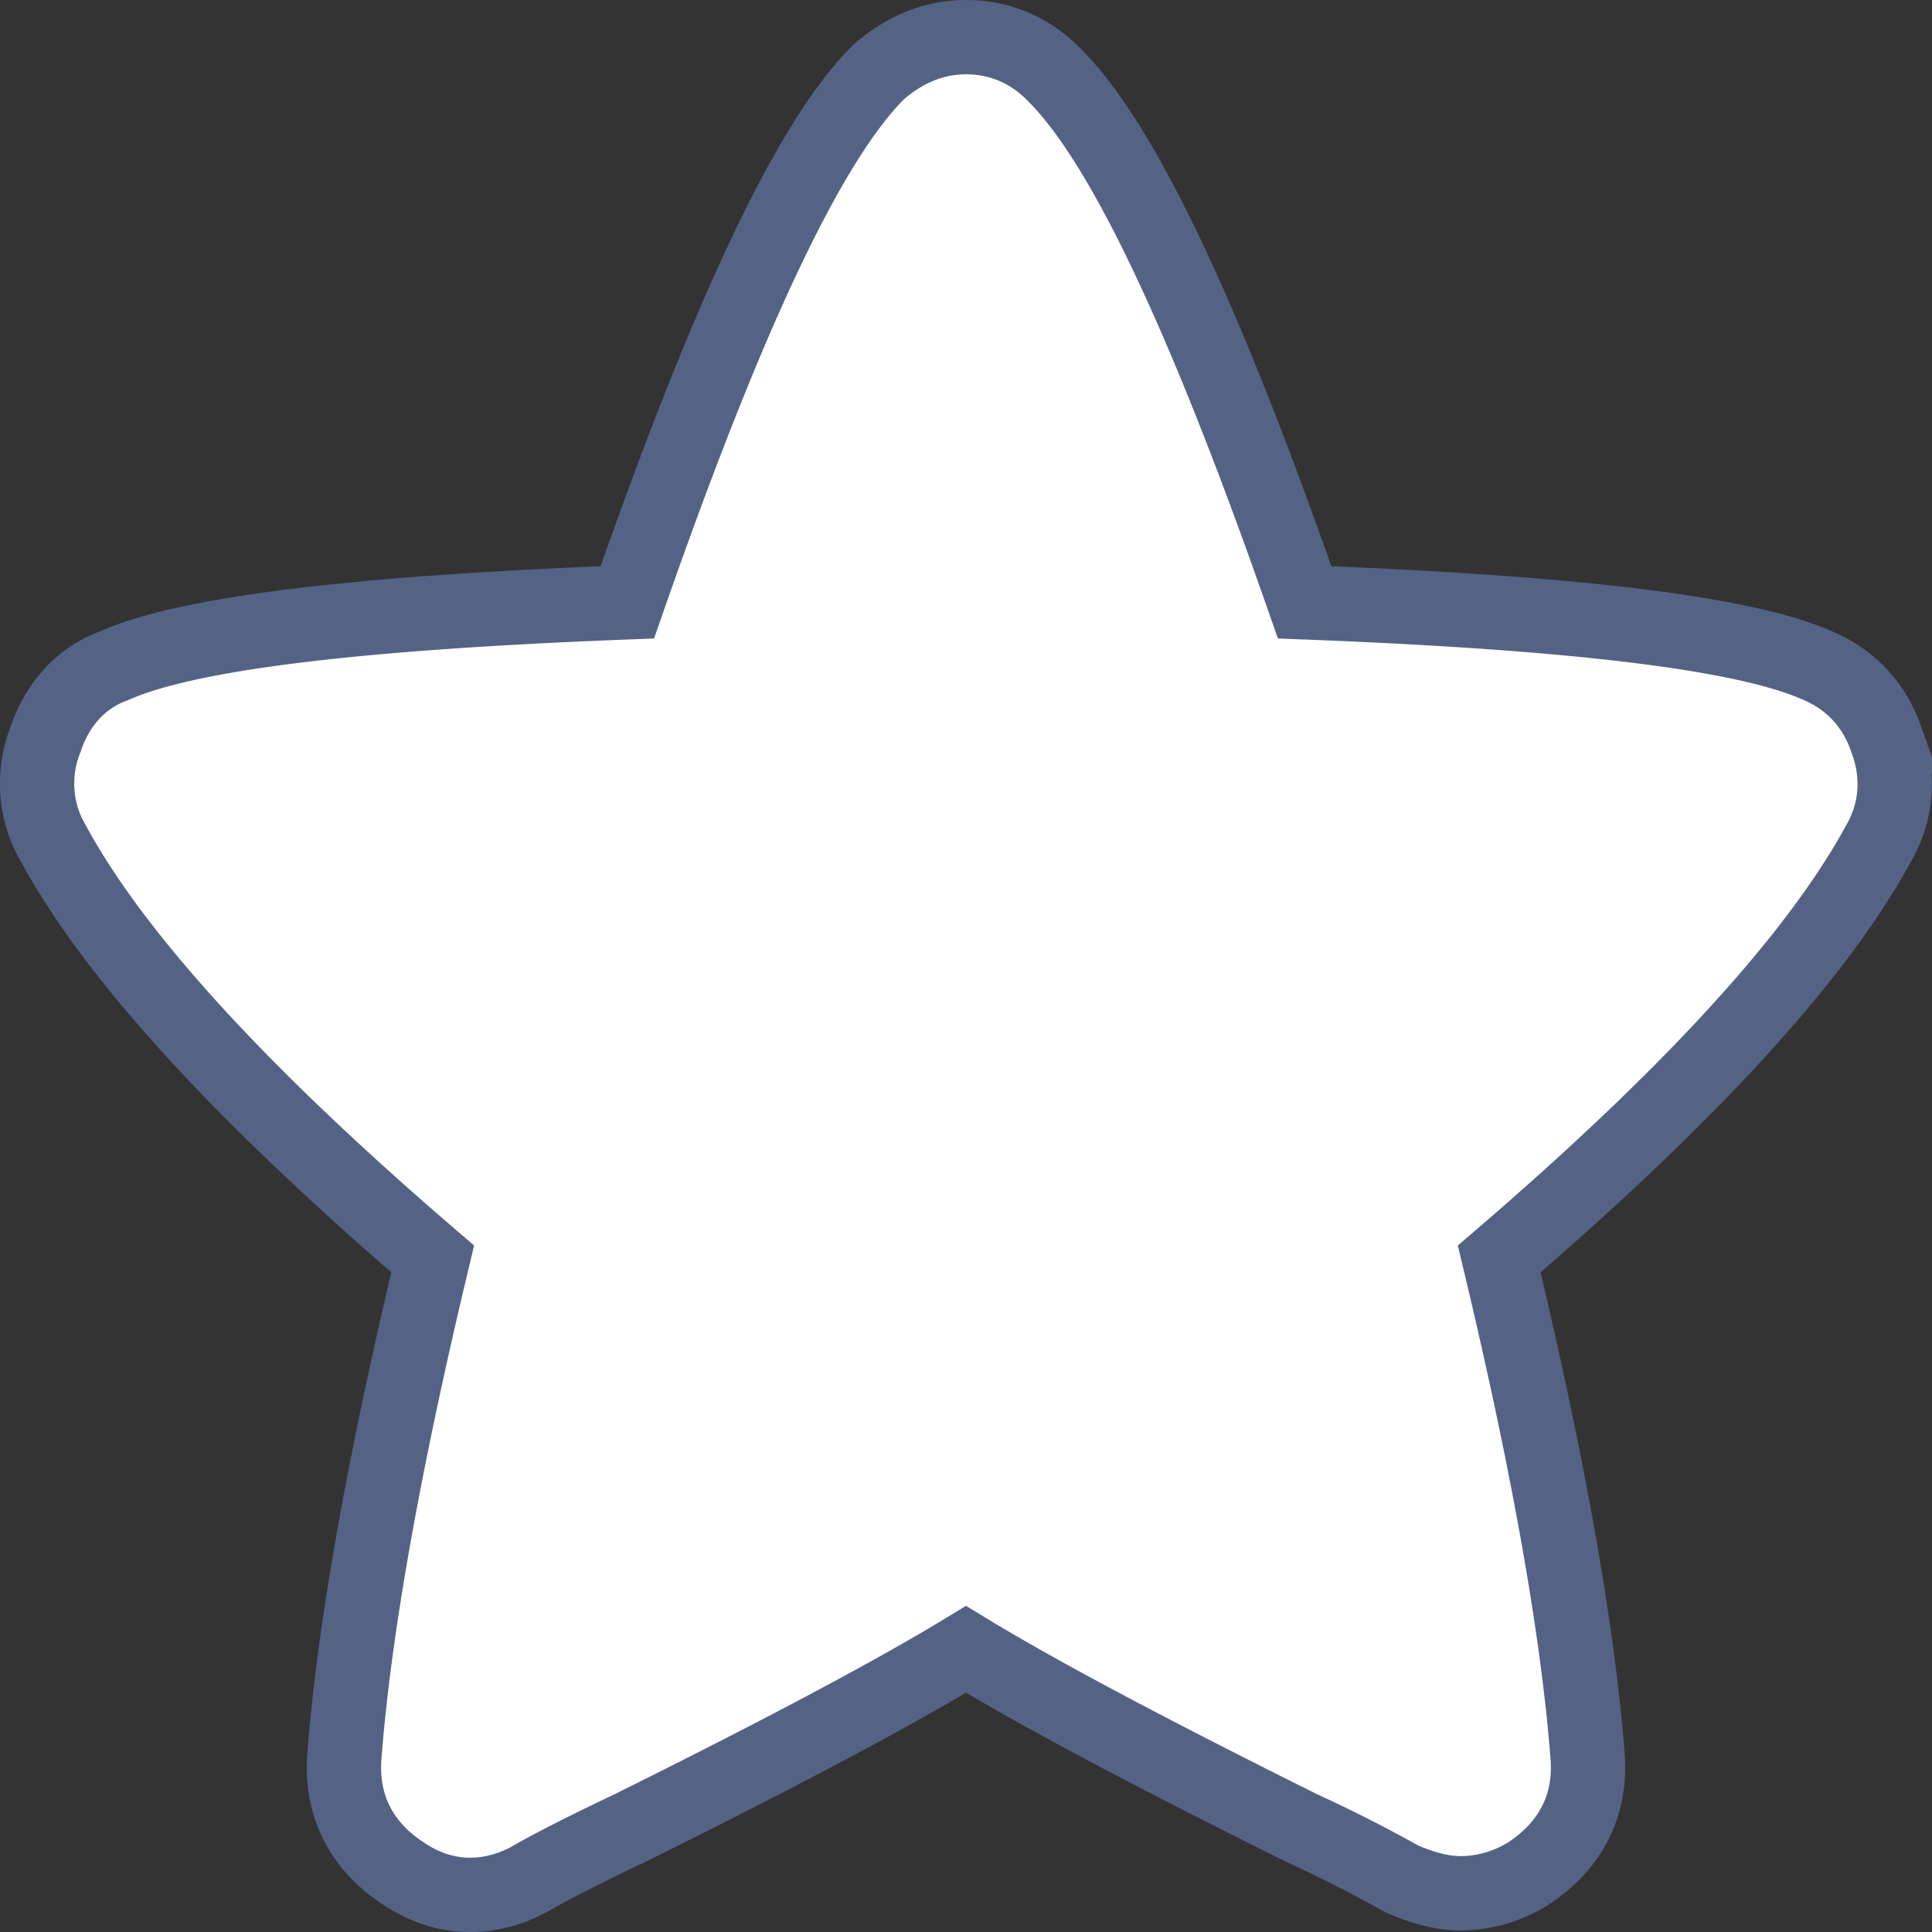 <svg width="26" height="26" xmlns="http://www.w3.org/2000/svg"><rect width="100%" height="100%" fill="#333333" stroke="none"/><path d="M25.383 9.946c.184.487.146.975-.105 1.41-.827 1.518-2.526 3.374-5.102 5.586.662 2.767 1.059 4.998 1.19 6.703.046.647-.223 1.185-.786 1.56a1.73 1.73 0 01-.912.274c-.237 0-.484-.056-.803-.194a18.983 18.983 0 00-1.343-.682C15.463 23.58 13.958 22.78 13 22.196c-.959.584-2.465 1.385-4.532 2.41-.62.295-1.067.522-1.357.692-.581.302-1.18.265-1.707-.102-.548-.366-.817-.904-.77-1.554.13-1.702.527-3.933 1.189-6.7-2.576-2.212-4.275-4.067-5.096-5.575A1.598 1.598 0 01.61 9.959c.163-.49.488-.84.92-.998.984-.44 3.262-.715 6.912-.855C9.782 4.26 10.882 1.91 11.82.973 12.174.663 12.572.5 13 .5c.45 0 .852.17 1.174.493.933.915 2.041 3.265 3.383 7.113 3.65.14 5.927.416 6.902.85.446.189.762.527.925.99z" fill="#FFF" stroke="#546385" fill-rule="evenodd"/></svg>